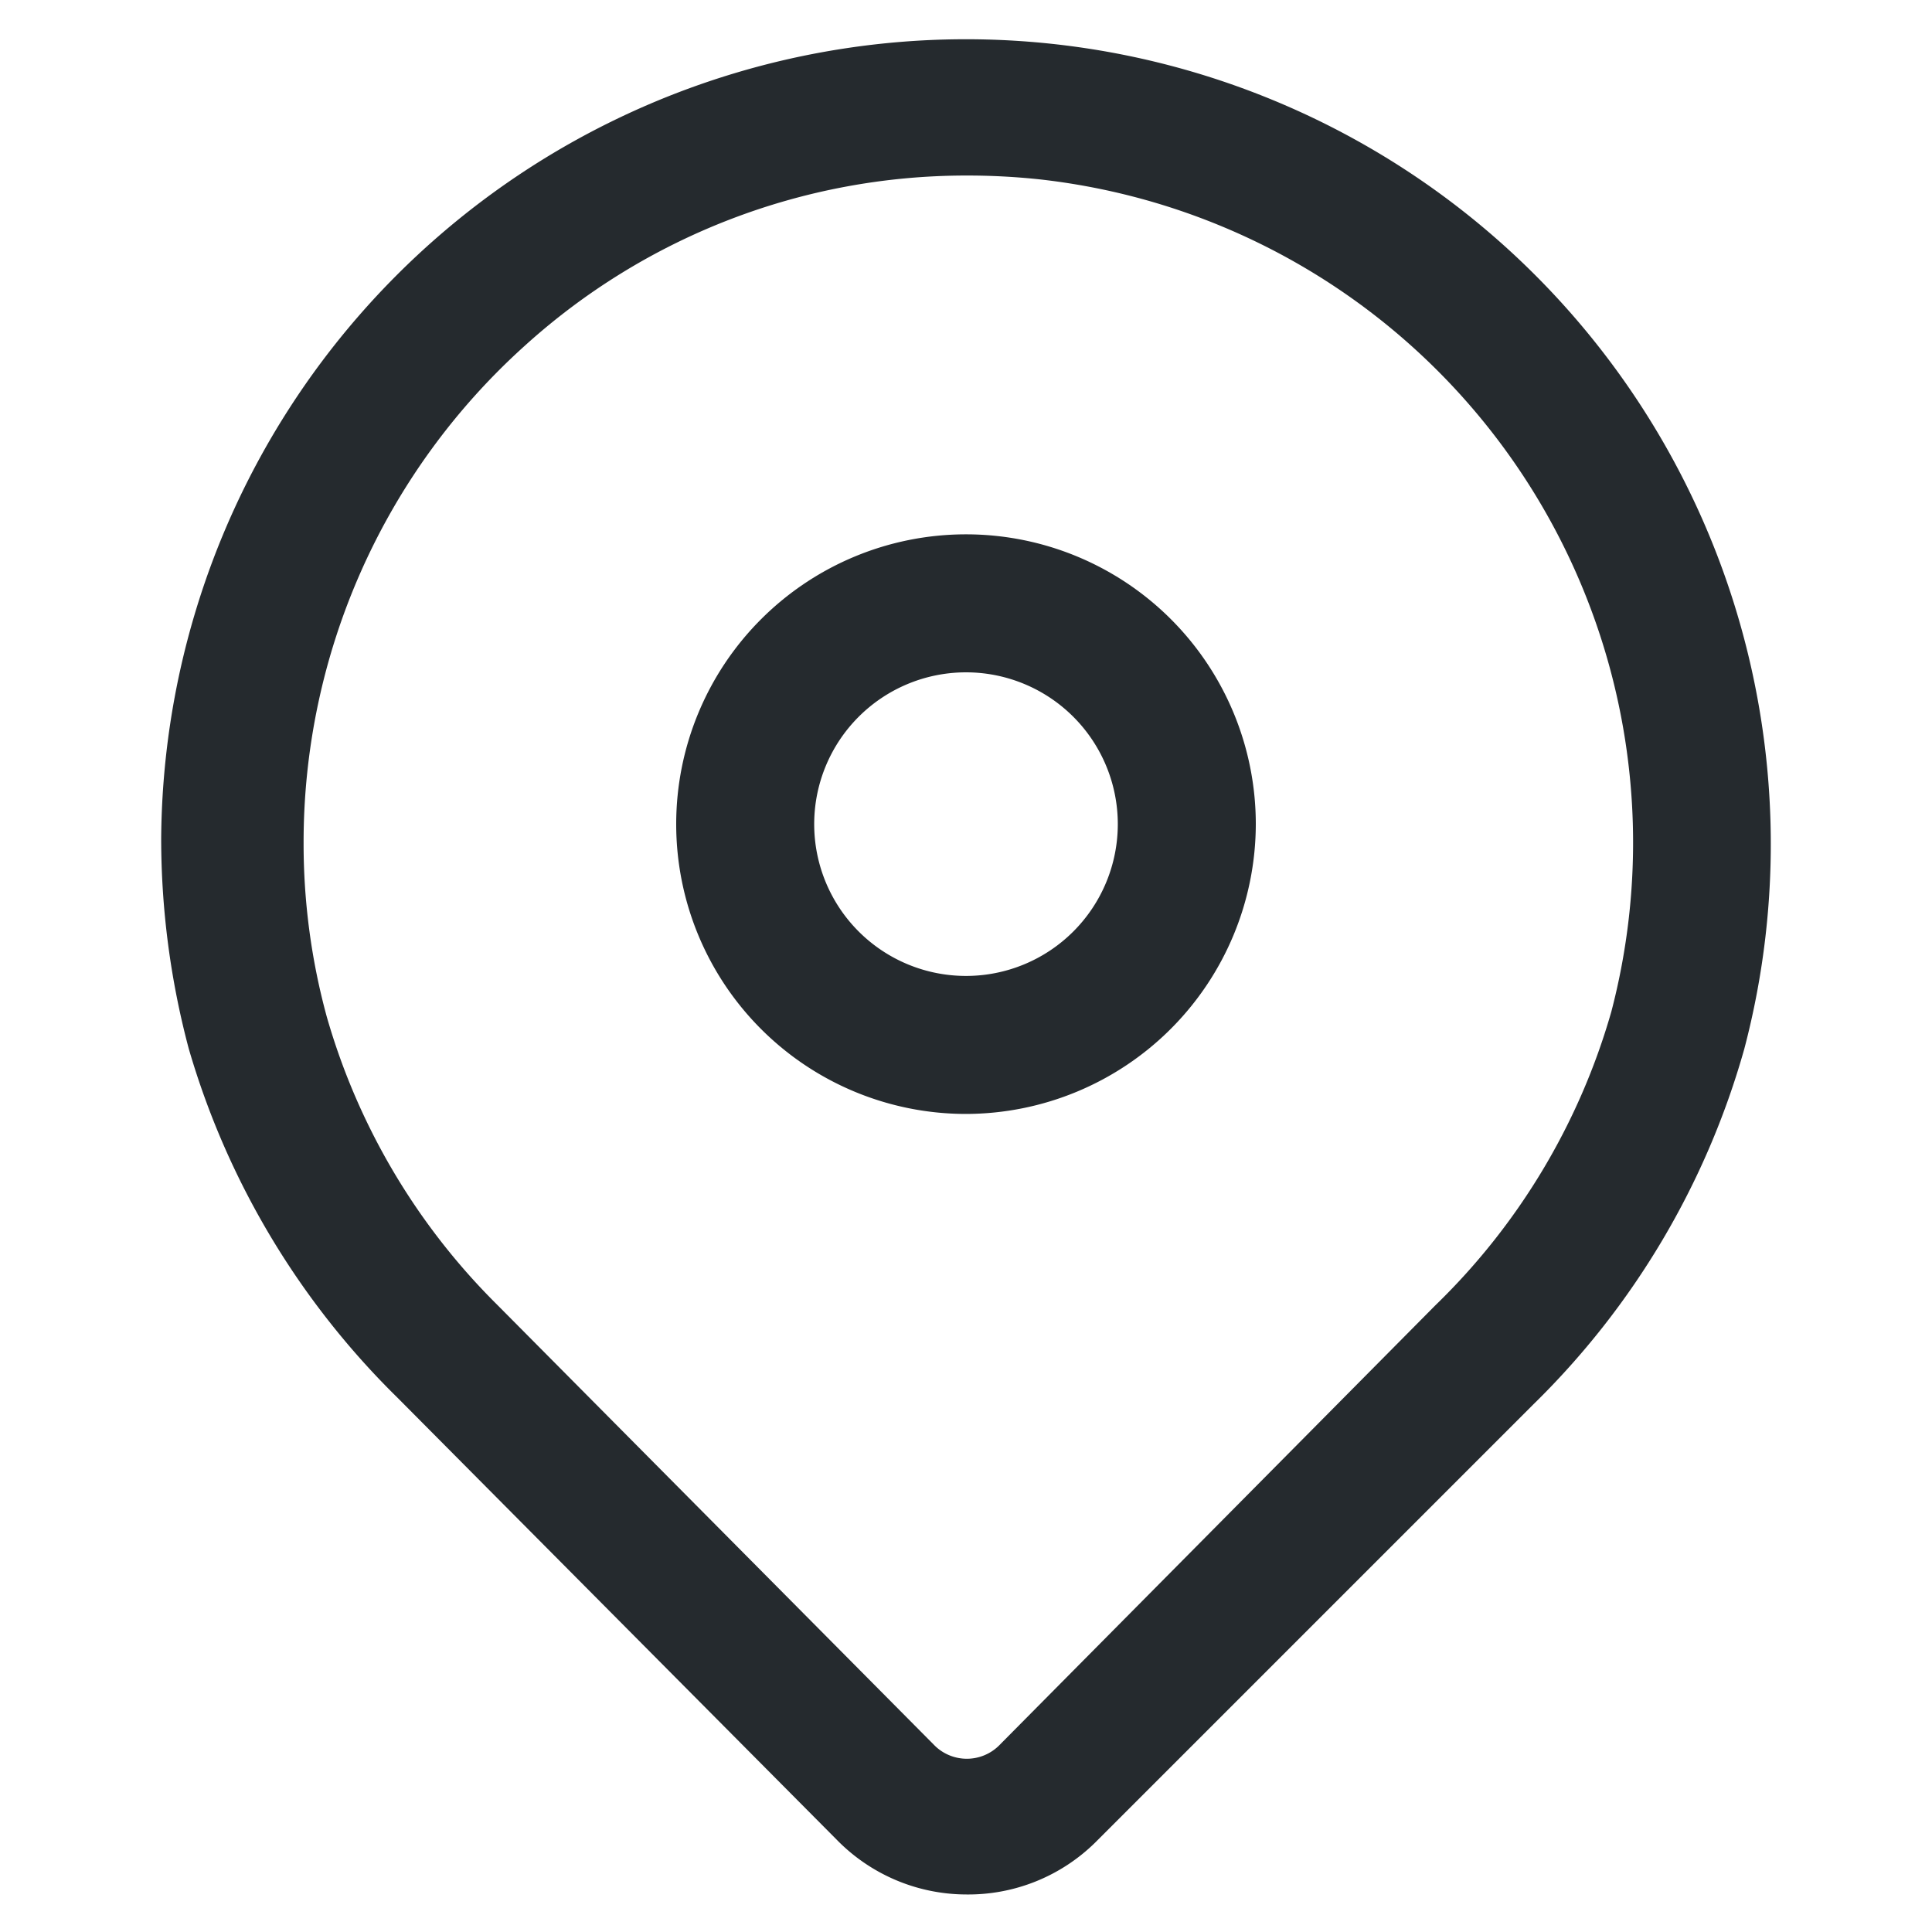 <svg id="SvgjsSvg1001" width="288" height="288" xmlns="http://www.w3.org/2000/svg" version="1.1" xmlns:xlink="http://www.w3.org/1999/xlink" xmlns:svgjs="http://svgjs.com/svgjs"><defs id="SvgjsDefs1002"></defs><g id="SvgjsG1008" transform="matrix(1,0,0,1,0,0)"><svg xmlns="http://www.w3.org/2000/svg" data-name="Layer 2" viewBox="0 0 35 35" width="288" height="288"><path d="M17.5,34.32a3.29,3.29,0,0,1-2.35-1l-7.95-8a14.56,14.56,0,0,1-3.78-6.32,14.81,14.81,0,0,1-.5-3.81A14.58,14.58,0,1,1,31.6,19a14.5,14.5,0,0,1-3.82,6.44l-1.42,1.42h0l-6.52,6.52A3.28,3.28,0,0,1,17.5,34.32Zm0-31.14a11.91,11.91,0,0,0-8,3.09,12.1,12.1,0,0,0-4,9,11.9,11.9,0,0,0,.42,3.15A12,12,0,0,0,9,23.63l7.94,8a.83.83,0,0,0,1.15,0L26,23.65a12,12,0,0,0,3.19-5.32A12.09,12.09,0,0,0,18.84,3.25,12.39,12.39,0,0,0,17.48,3.18Zm8,22.76h0Z" fill="#252a2e" class="color000 svgShape"></path><path d="M17.5,20.18a5.25,5.25,0,1,1,5.25-5.25A5.26,5.26,0,0,1,17.5,20.18Zm0-8a2.75,2.75,0,1,0,2.75,2.75A2.75,2.75,0,0,0,17.5,12.18Z" fill="#252a2e" class="color000 svgShape"></path></svg></g></svg>